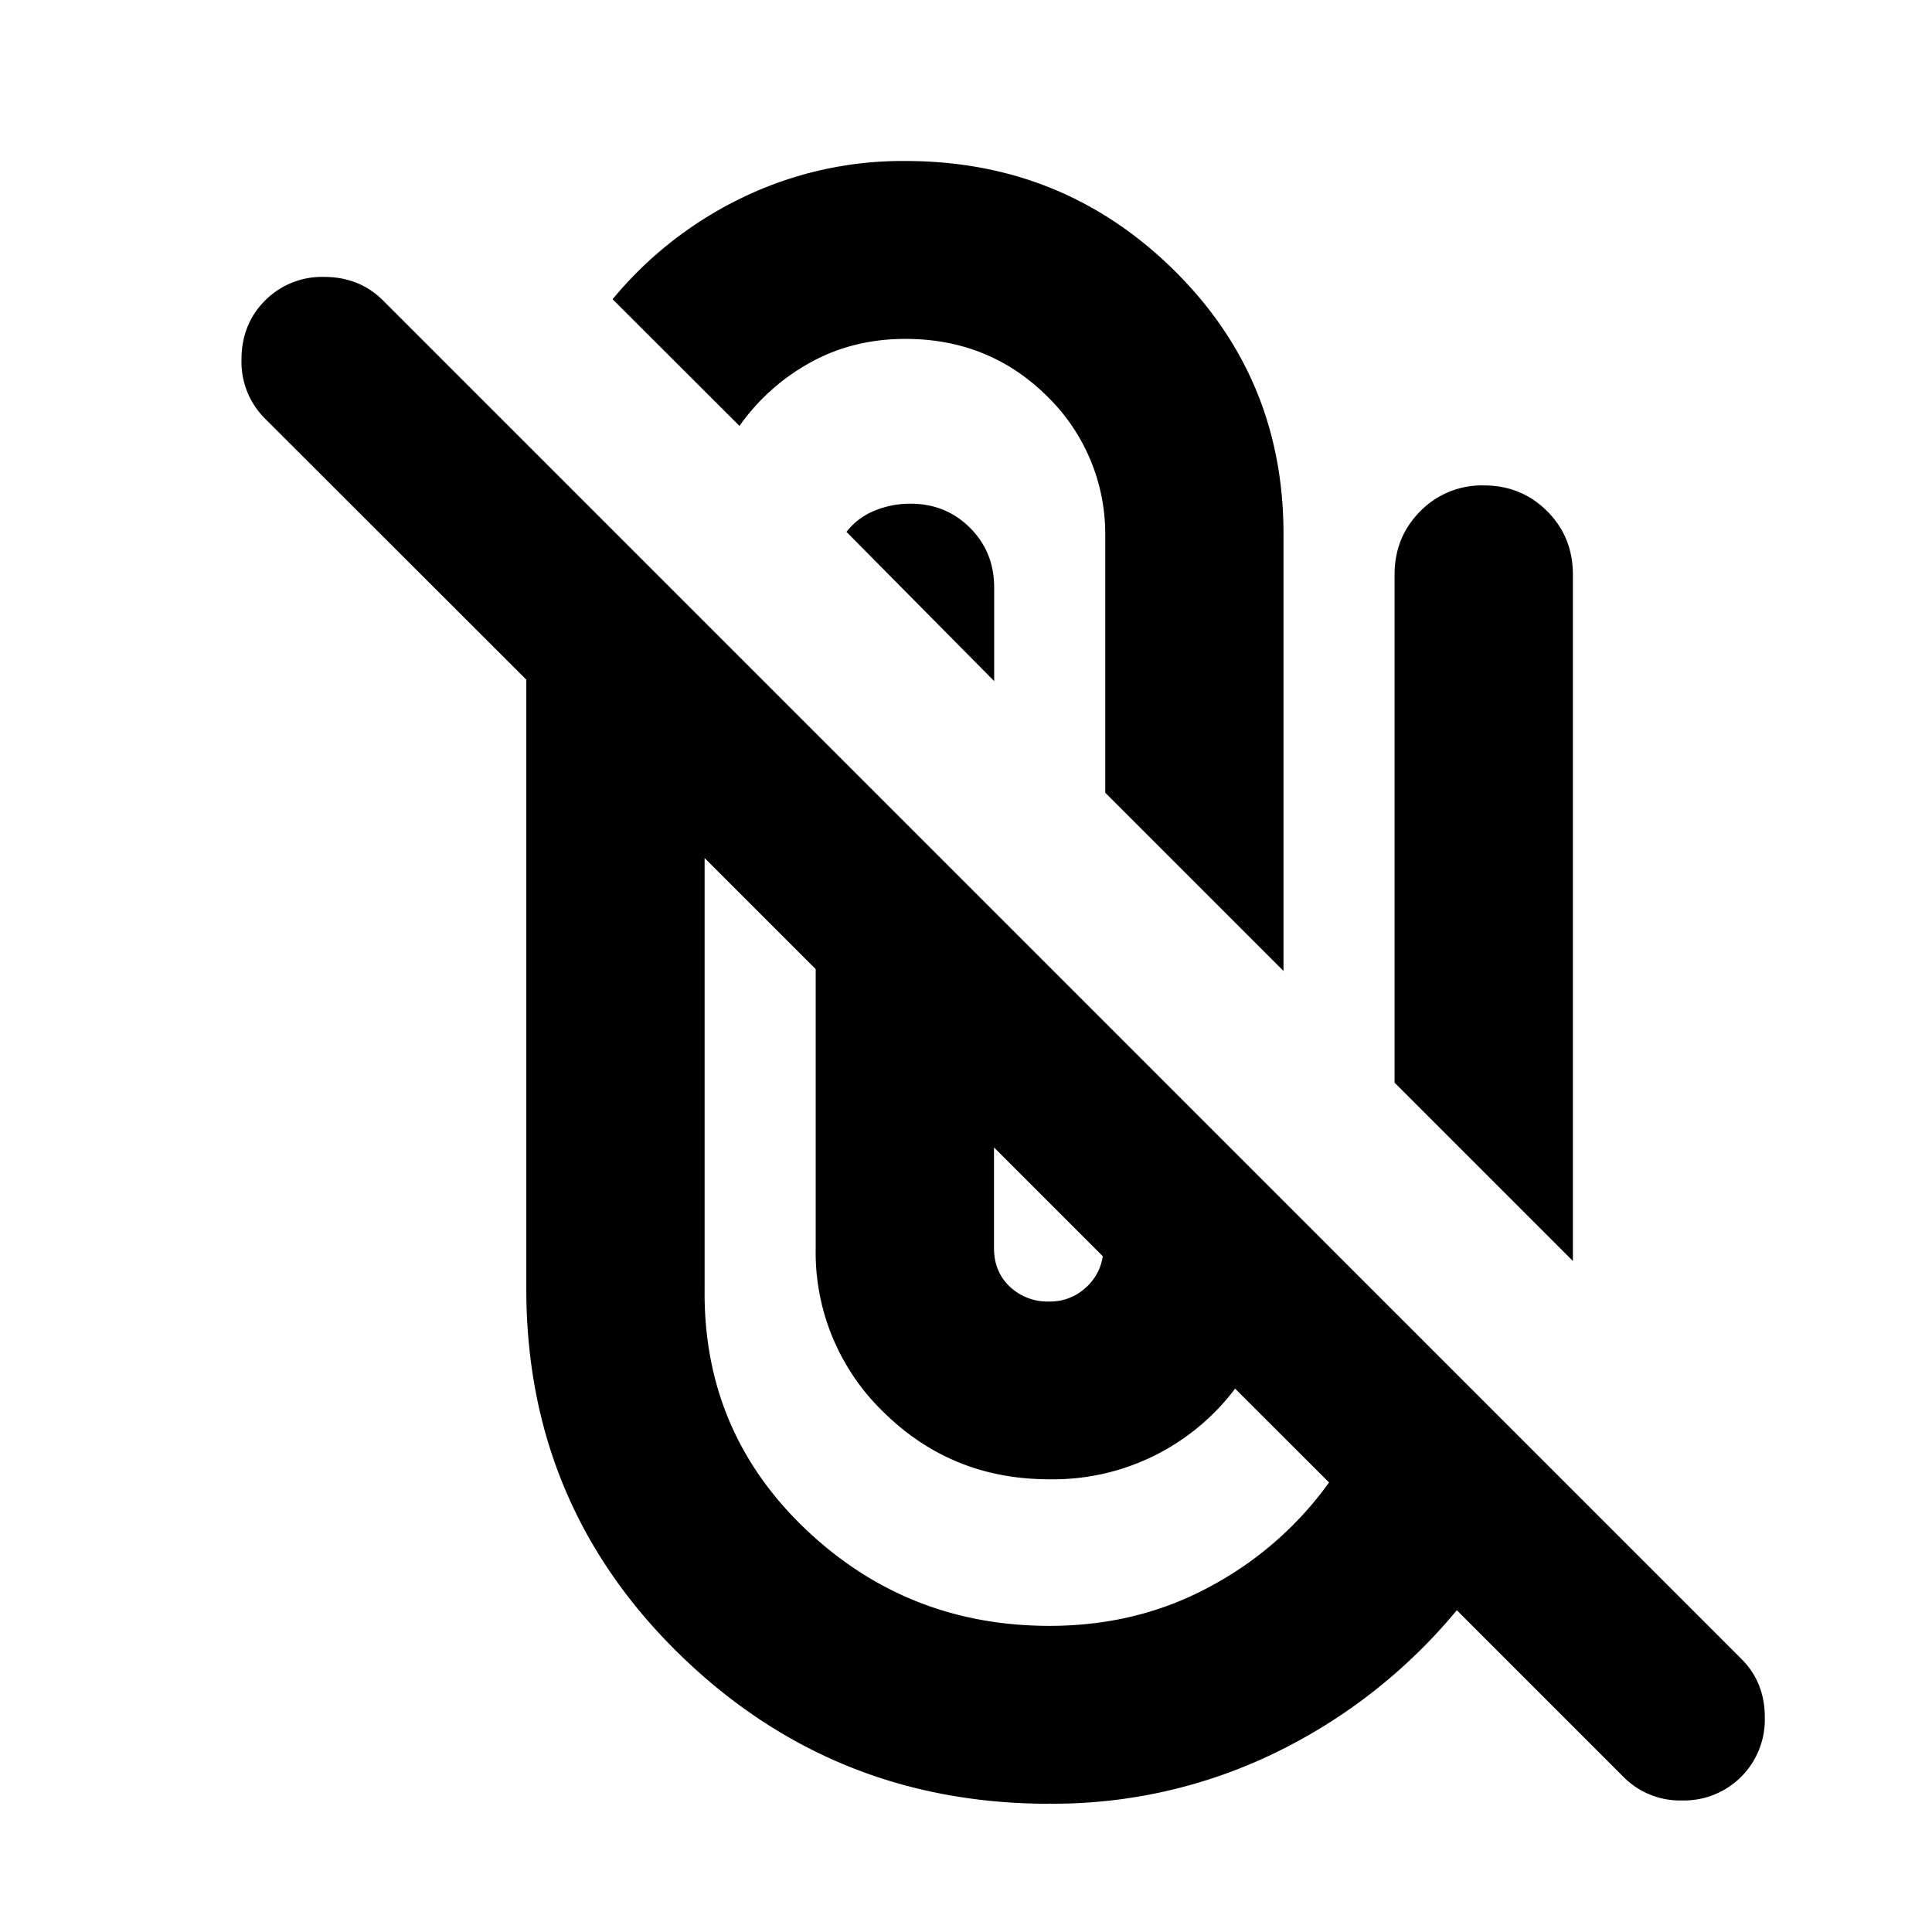 <svg width="24" height="24" fill="currentColor" viewBox="0 0 24 24">
  <path d="M13.033 22.407c-1.793 0-3.324-.62-4.593-1.858-1.268-1.239-1.902-2.75-1.902-4.536v-7.57L3.292 5.2A.994.994 0 0 1 3 4.466c0-.293.098-.538.293-.733a.994.994 0 0 1 .733-.293c.293 0 .537.098.733.293l16.874 16.875c.195.195.292.44.29.732a1.004 1.004 0 0 1-1.026 1.026.99.99 0 0 1-.73-.293l-2.07-2.07a6.748 6.748 0 0 1-2.219 1.753 6.299 6.299 0 0 1-2.845.65Zm-4.28-11.748v5.354c-.013 1.175.402 2.167 1.245 2.974.844.807 1.857 1.21 3.04 1.21.723 0 1.384-.16 1.984-.483a4.328 4.328 0 0 0 1.488-1.298l-1.167-1.166a2.827 2.827 0 0 1-2.311 1.126c-.806 0-1.49-.277-2.054-.832a2.754 2.754 0 0 1-.845-2.037v-3.468l-1.38-1.38Zm3.595 3.595v1.253c0 .193.065.351.195.475a.68.68 0 0 0 .49.186.65.65 0 0 0 .443-.162.646.646 0 0 0 .223-.401l-1.35-1.35Zm4.976-.805V7.138c0-.312.107-.574.32-.788a1.07 1.07 0 0 1 .788-.32c.311 0 .574.107.787.32.214.214.32.476.32.788v8.526l-2.215-2.215ZM13.73 9.847v-3.21a2.39 2.39 0 0 0-.735-1.727c-.477-.467-1.06-.7-1.747-.7-.434 0-.827.097-1.181.293a2.623 2.623 0 0 0-.881.788L7.61 3.717a4.77 4.77 0 0 1 1.597-1.255A4.569 4.569 0 0 1 11.247 2c1.302 0 2.41.448 3.325 1.345s1.372 1.993 1.372 3.286v5.431l-2.215-2.215Zm-3.215-3.24a.842.842 0 0 1 .349-.263c.142-.058.29-.087.444-.087.295 0 .542.1.742.3.2.2.3.447.3.742v1.162l-1.835-1.854Z"/>
</svg>
